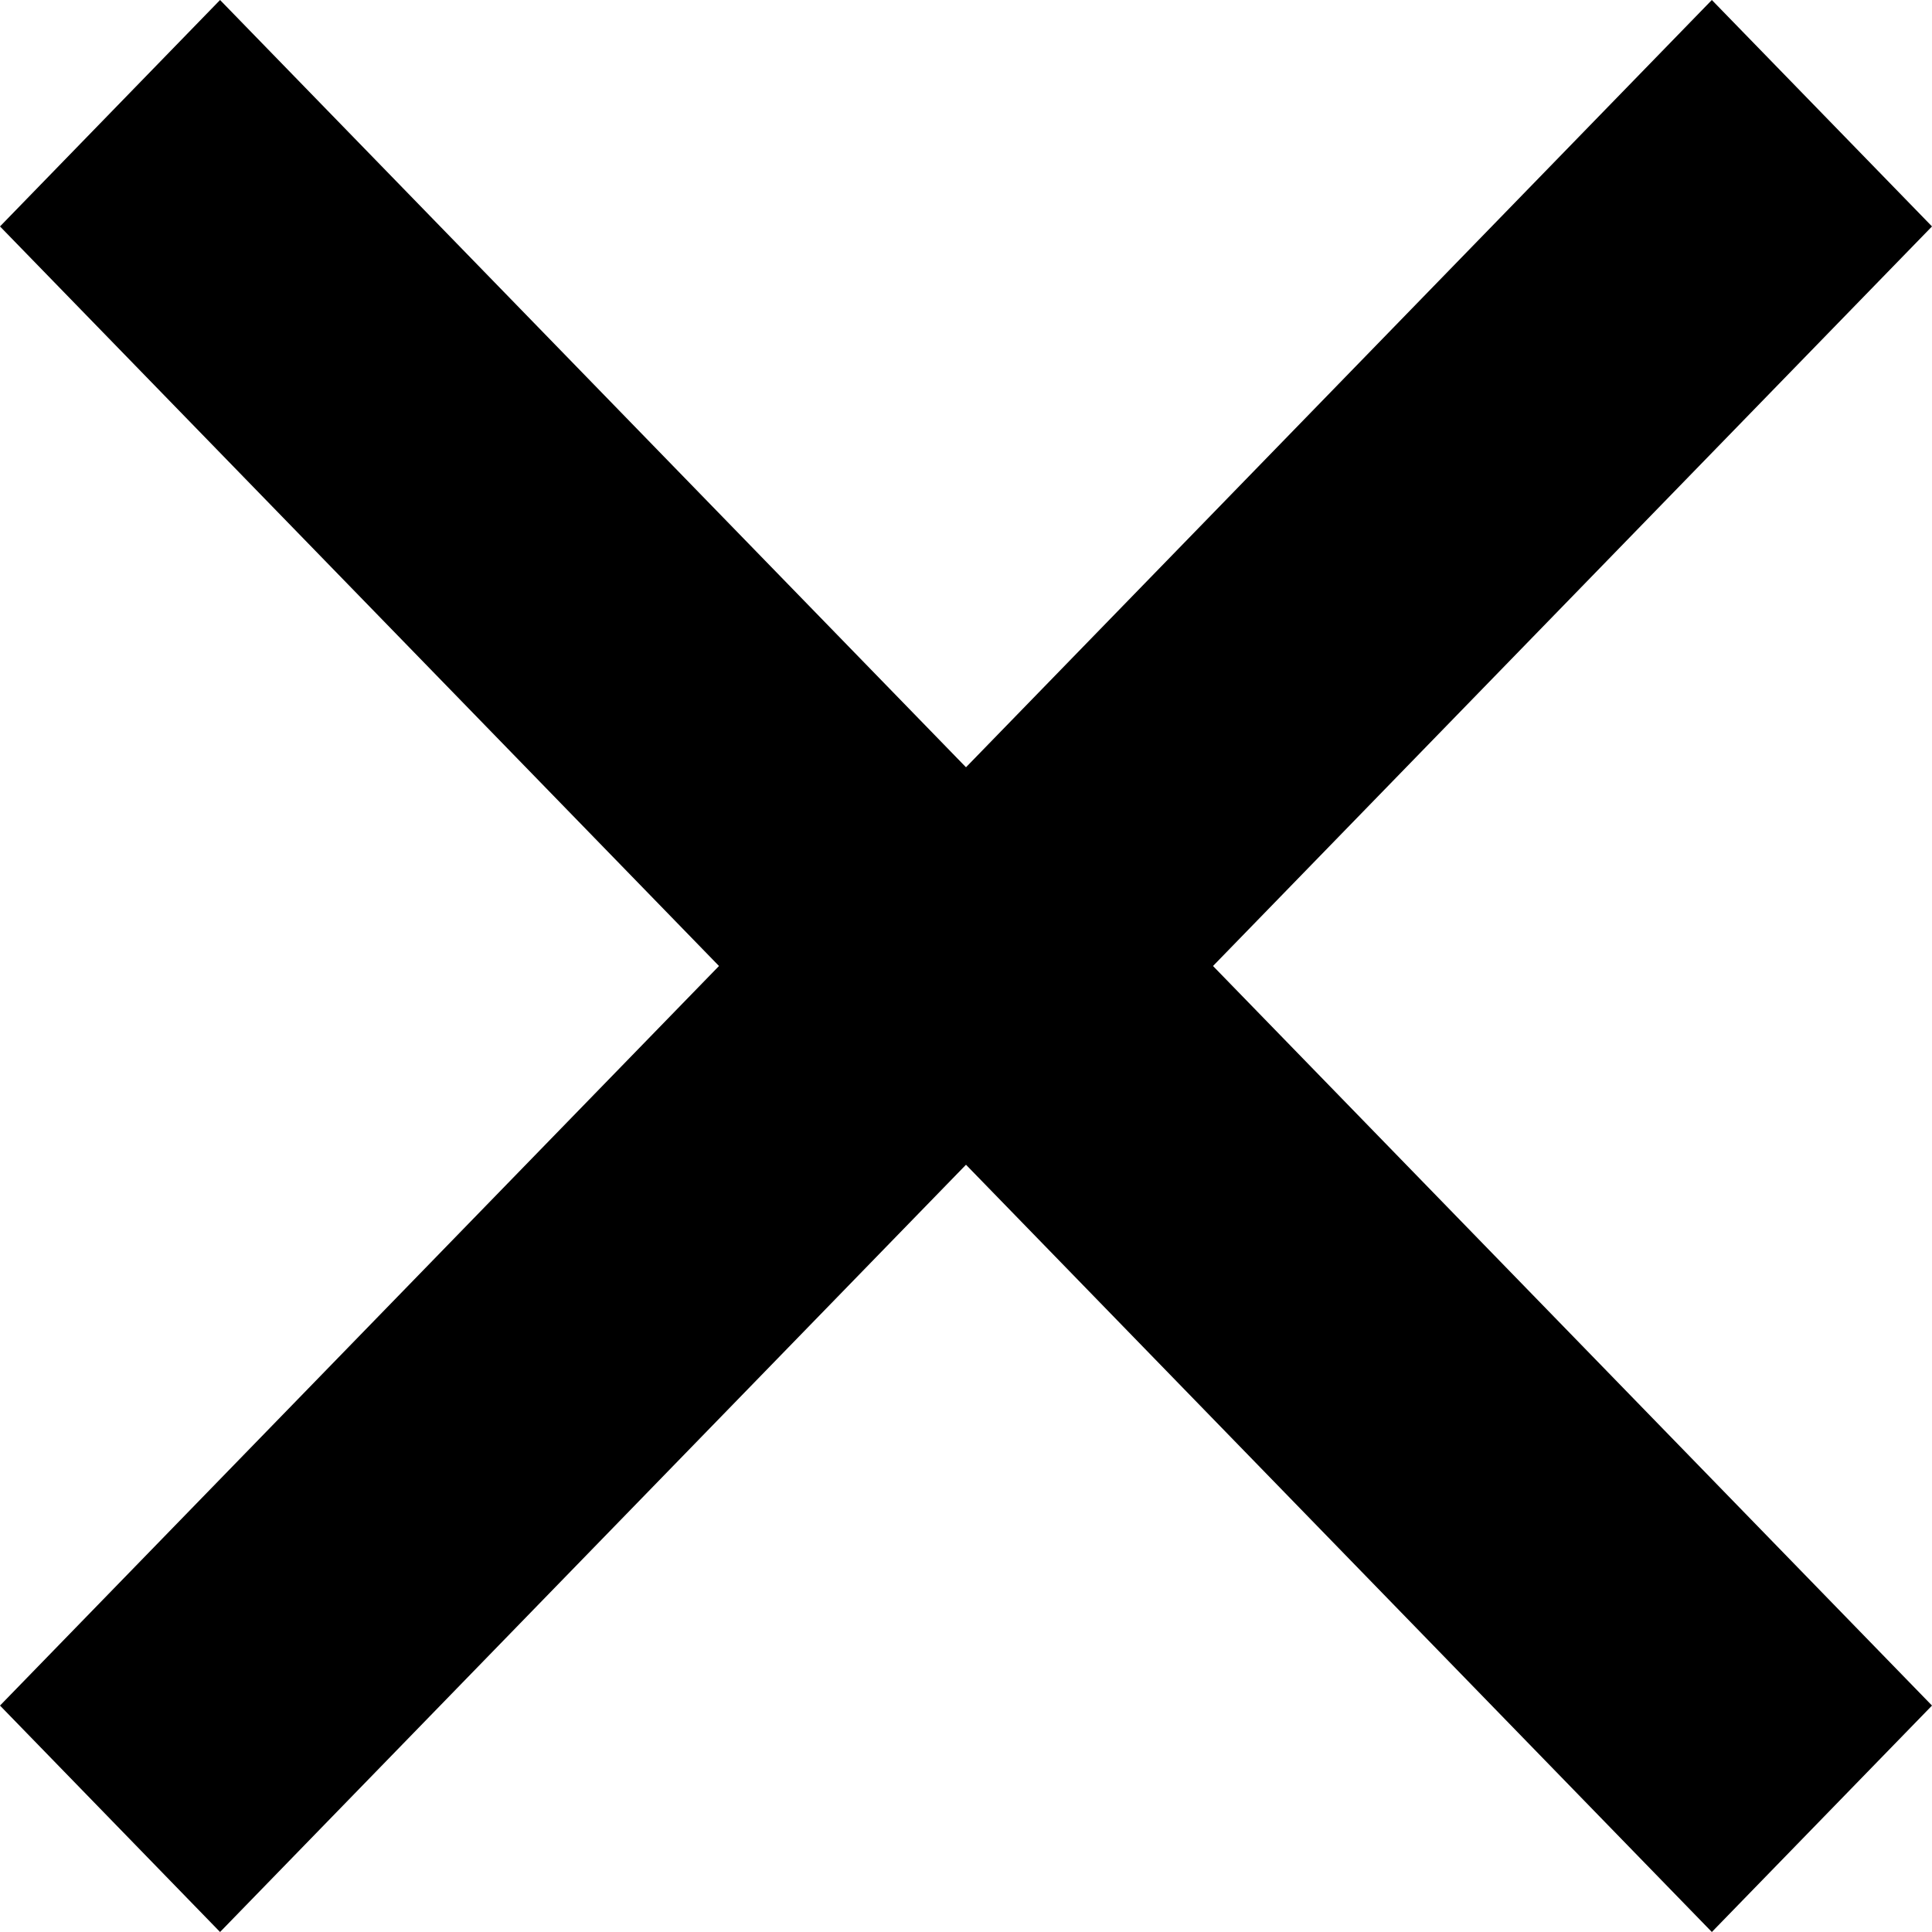 <svg width="20" height="20" viewBox="0 0 20 20" fill="none" xmlns="http://www.w3.org/2000/svg">
<g id="Vector">
<path d="M0 2.344L2.278 0L12 10L2.278 20L0 17.656L7.443 10L0 2.344Z" fill="black"/>
<path d="M20 2.344L17.721 0L8 10L17.721 20L20 17.656L12.557 10L20 2.344Z" fill="black"/>
</g>
</svg>
